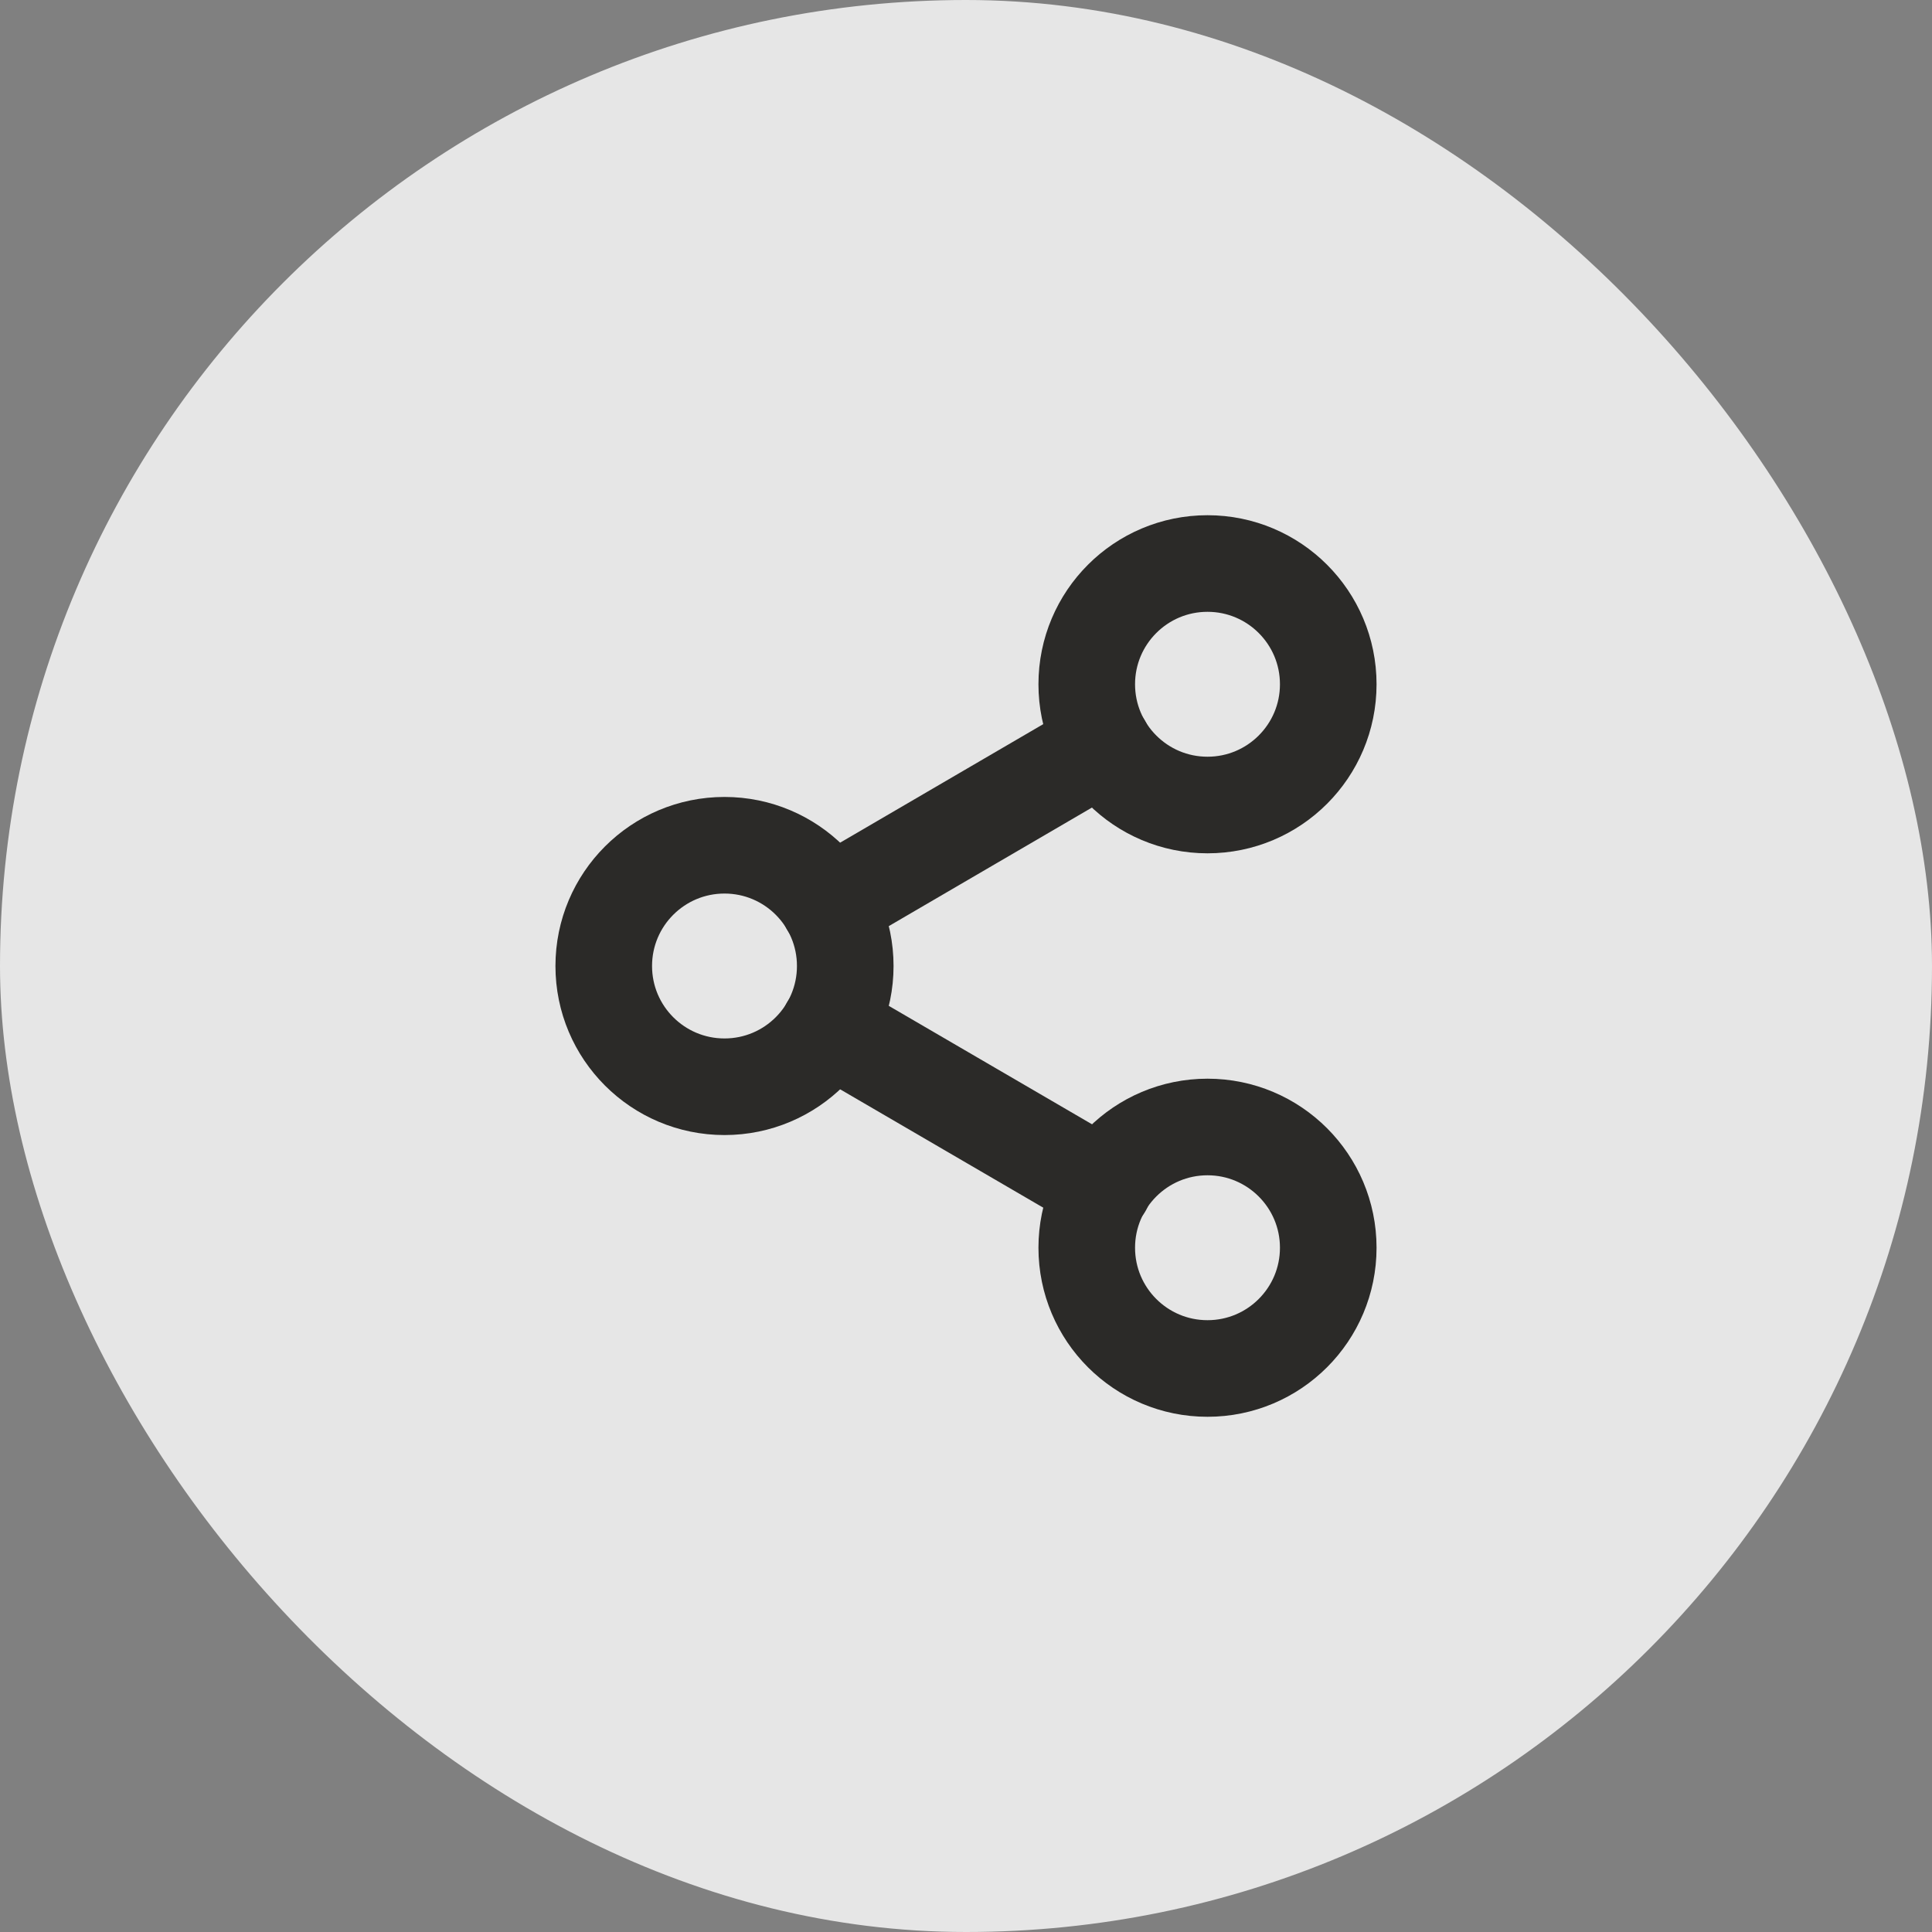 <svg width="40" height="40" viewBox="0 0 40 40" fill="none" xmlns="http://www.w3.org/2000/svg">
<rect x="0" y="0" width="40" height="40" fill="#808080" stroke="none"/>
<rect width="40" height="40" rx="20" fill="white" fill-opacity="0.8"/>
<path d="M25 16.667C26.381 16.667 27.5 15.547 27.5 14.167C27.5 12.786 26.381 11.667 25 11.667C23.619 11.667 22.5 12.786 22.5 14.167C22.5 15.547 23.619 16.667 25 16.667Z" stroke="#2B2A28" stroke-width="2" stroke-linecap="round" stroke-linejoin="round"/>
<path d="M15 22.5C16.381 22.5 17.5 21.381 17.5 20C17.5 18.619 16.381 17.5 15 17.5C13.619 17.5 12.5 18.619 12.5 20C12.5 21.381 13.619 22.5 15 22.5Z" stroke="#2B2A28" stroke-width="2" stroke-linecap="round" stroke-linejoin="round"/>
<path d="M25 28.333C26.381 28.333 27.5 27.214 27.5 25.833C27.5 24.453 26.381 23.333 25 23.333C23.619 23.333 22.5 24.453 22.5 25.833C22.5 27.214 23.619 28.333 25 28.333Z" stroke="#2B2A28" stroke-width="2" stroke-linecap="round" stroke-linejoin="round"/>
<path d="M17.158 21.258L22.85 24.575" stroke="#2B2A28" stroke-width="2" stroke-linecap="round" stroke-linejoin="round"/>
<path d="M22.842 15.425L17.158 18.742" stroke="#2B2A28" stroke-width="2" stroke-linecap="round" stroke-linejoin="round"/>
</svg>
